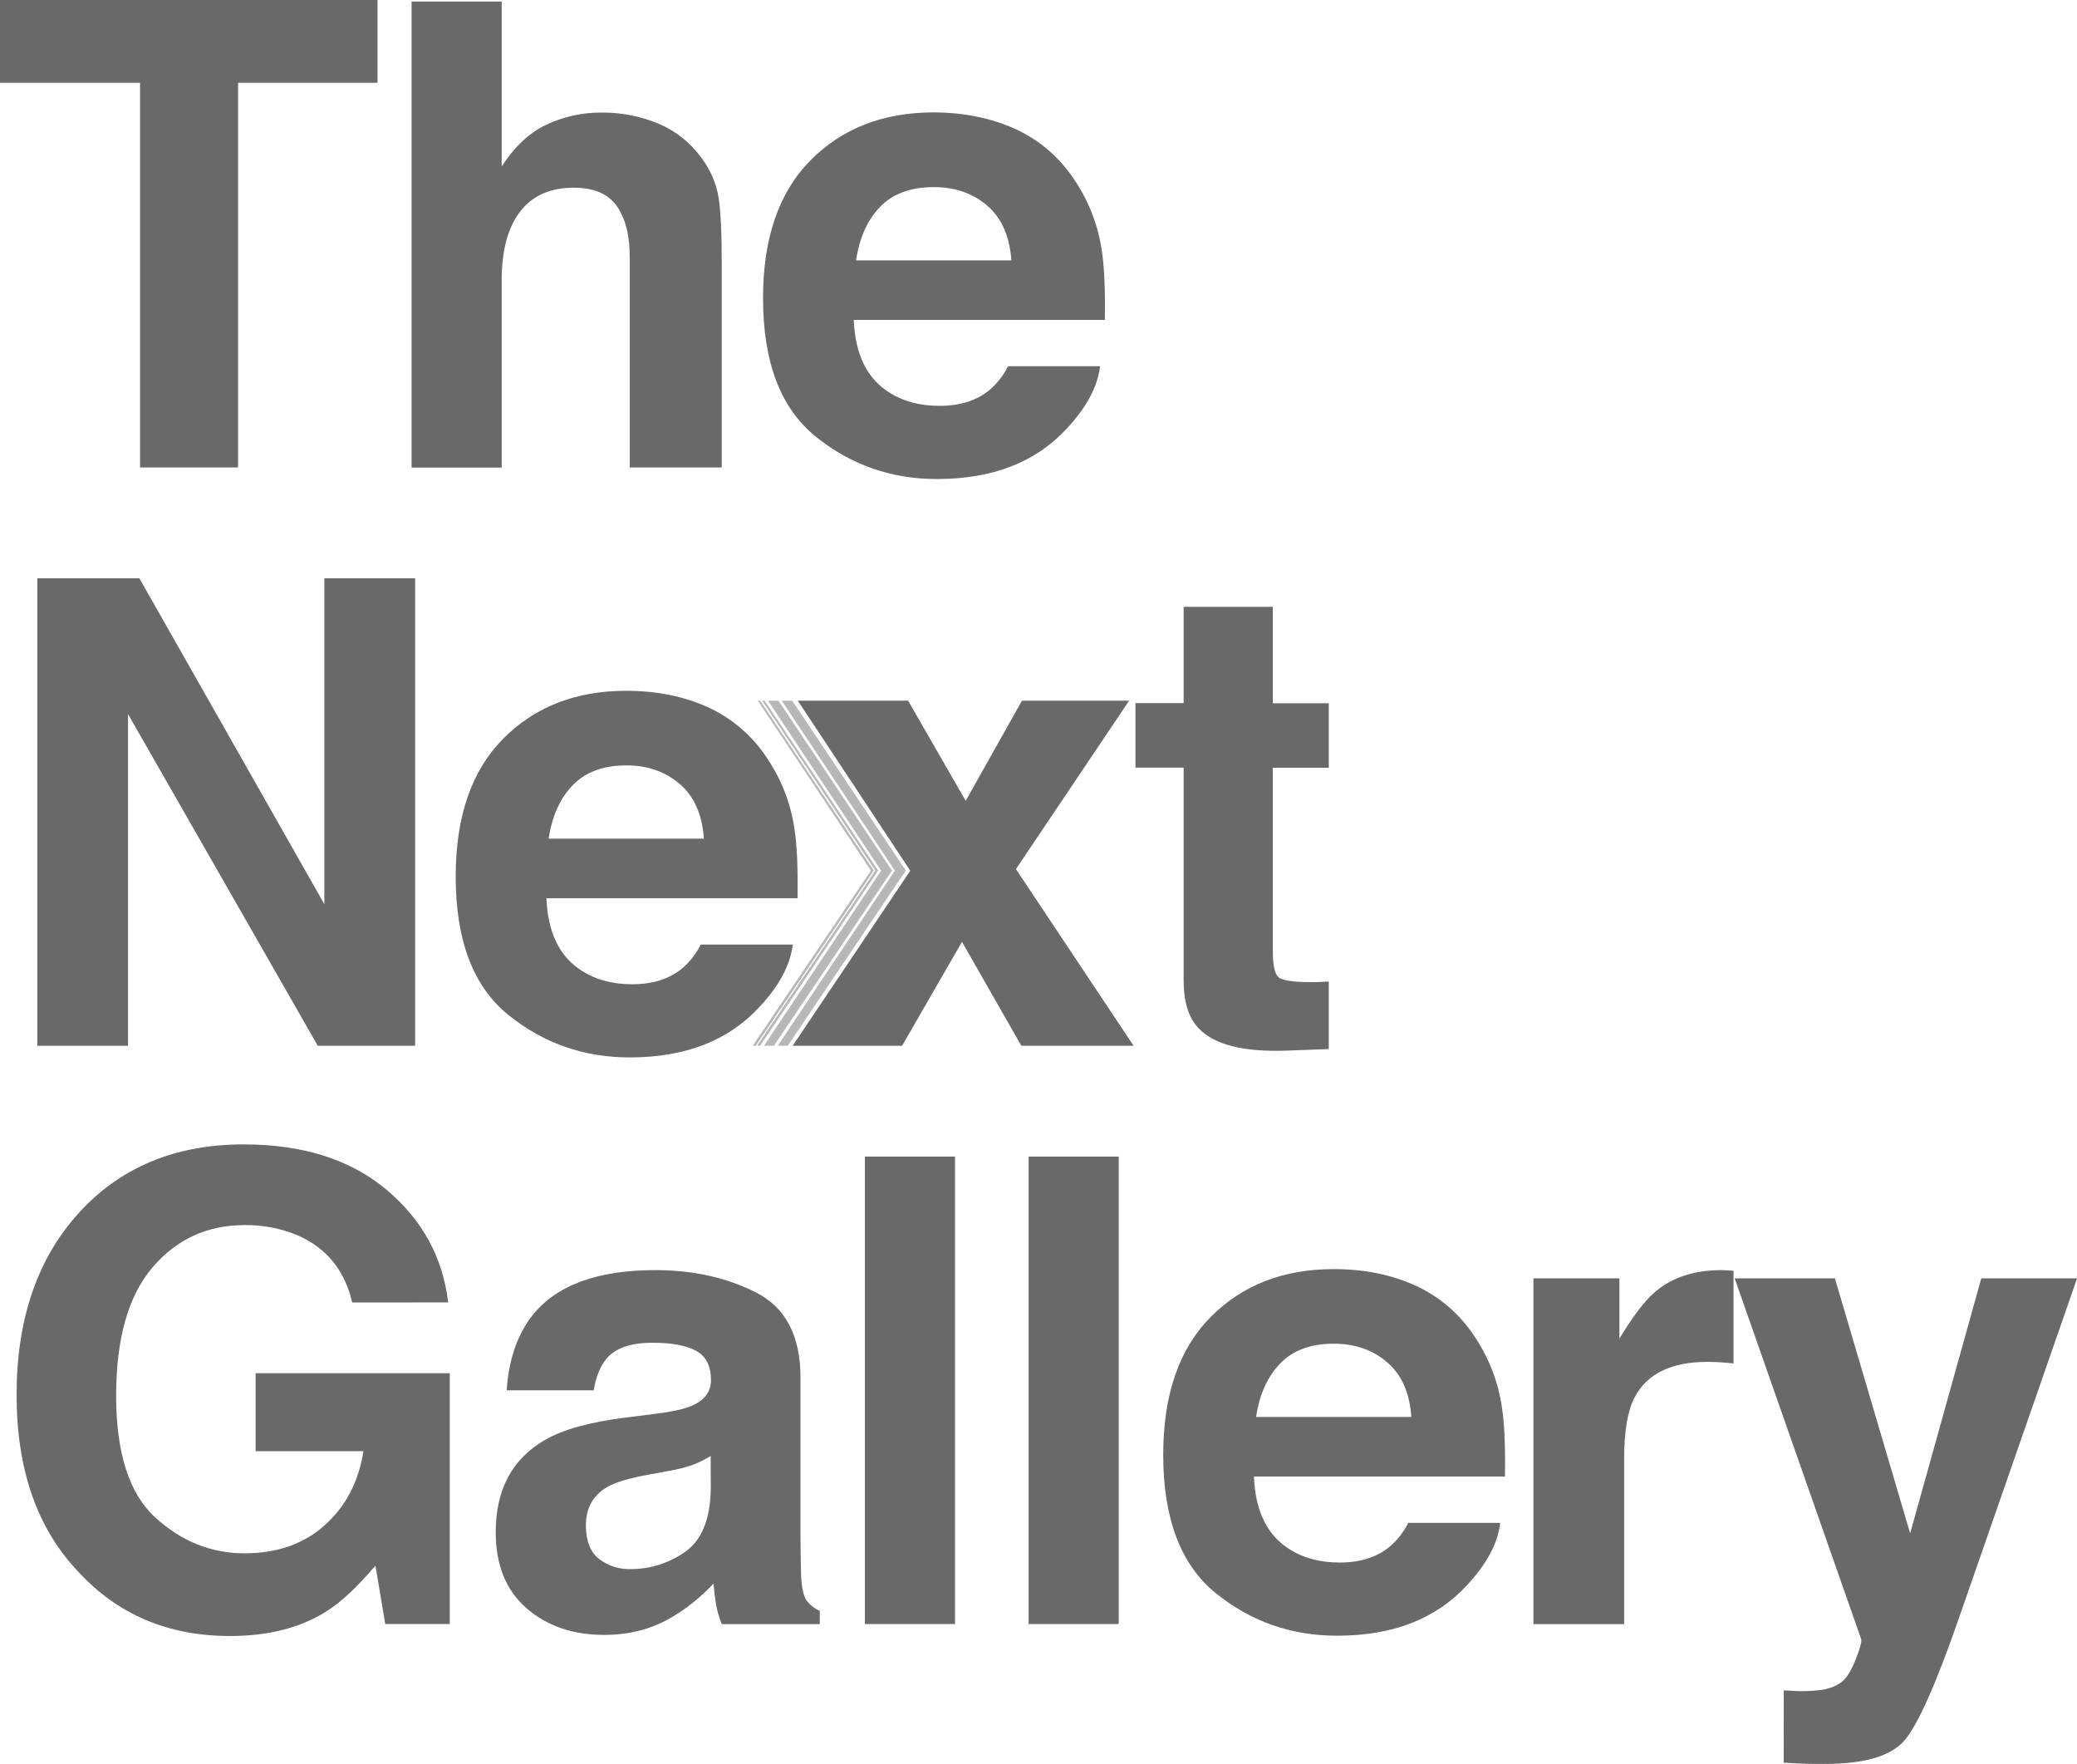 <svg width="179" height="152" viewBox="0 0 179 152" fill="none" xmlns="http://www.w3.org/2000/svg"><g clip-path="url(#clip0)"><path d="M32.534 0V7.133H20.518V40.282H12.07V7.133H0V0H32.534Z" fill="#696969"/><path d="M56.761 10.659C58.23 11.279 59.502 12.291 60.438 13.585C61.206 14.591 61.718 15.77 61.931 17.019C62.111 18.194 62.201 20.113 62.202 22.777V40.282H54.272V22.143C54.272 20.538 54.002 19.242 53.462 18.257C52.758 16.868 51.423 16.174 49.458 16.174C47.42 16.174 45.874 16.862 44.82 18.24C43.765 19.617 43.237 21.585 43.237 24.143V40.291H35.471V0.135H43.237V14.347C44.358 12.611 45.655 11.404 47.129 10.727C48.586 10.047 50.175 9.696 51.782 9.701C53.49 9.677 55.184 10.003 56.761 10.659Z" fill="#696969"/><path d="M87.467 11.097C89.56 12.047 91.34 13.575 92.598 15.504C93.844 17.349 94.654 19.455 94.964 21.662C95.174 23.032 95.26 24.999 95.221 27.566H73.581C73.697 30.555 74.732 32.65 76.687 33.851C77.872 34.599 79.299 34.973 80.968 34.973C82.737 34.973 84.175 34.517 85.28 33.606C85.944 33.037 86.487 32.339 86.878 31.556H94.807C94.597 33.323 93.637 35.117 91.928 36.938C89.267 39.832 85.542 41.279 80.753 41.279C76.802 41.279 73.314 40.057 70.292 37.614C67.269 35.17 65.759 31.195 65.76 25.687C65.76 20.527 67.124 16.57 69.852 13.816C72.581 11.062 76.121 9.685 80.473 9.685C83.058 9.696 85.389 10.166 87.467 11.097ZM75.849 17.827C74.751 18.96 74.062 20.497 73.78 22.437H87.159C87.017 20.368 86.327 18.799 85.09 17.73C83.853 16.66 82.318 16.125 80.485 16.123C78.488 16.123 76.942 16.691 75.846 17.827H75.849Z" fill="#696969"/><path d="M3.215 49.832H12.012L27.956 77.92V49.832H35.776V90.114H27.385L11.034 61.533V90.114H3.215V49.832Z" fill="#696969"/><path d="M60.98 60.929C63.073 61.879 64.853 63.407 66.111 65.336C67.358 67.181 68.167 69.287 68.478 71.494C68.688 72.865 68.773 74.835 68.734 77.406H47.094C47.21 80.394 48.245 82.489 50.2 83.692C51.387 84.441 52.814 84.815 54.481 84.814C56.251 84.814 57.688 84.358 58.794 83.447C59.457 82.877 60.001 82.18 60.392 81.396H68.32C68.11 83.164 67.15 84.958 65.441 86.779C62.781 89.673 59.056 91.12 54.267 91.12C50.315 91.12 46.828 89.898 43.805 87.454C40.783 85.011 39.272 81.035 39.273 75.528C39.273 70.367 40.637 66.41 43.365 63.657C46.094 60.903 49.634 59.526 53.986 59.526C56.578 59.531 58.91 59.998 60.98 60.929ZM49.362 67.659C48.265 68.793 47.572 70.33 47.285 72.269H60.663C60.521 70.201 59.829 68.632 58.586 67.561C57.343 66.491 55.808 65.955 53.981 65.955C52.001 65.955 50.462 66.523 49.366 67.659H49.362Z" fill="#696969"/><path d="M68.313 90.114L78.449 75.029L68.755 60.38H78.264L83.225 69.01L88.073 60.38H97.31L87.555 74.892L97.693 90.114H88.019L82.907 81.159L77.746 90.114H68.313Z" fill="#696969"/><path d="M97.854 66.147V60.59H102.008V52.292H109.693V60.601H114.516V66.157H109.693V81.9C109.693 83.121 109.847 83.882 110.155 84.181C110.463 84.481 111.408 84.632 112.989 84.633C113.226 84.633 113.476 84.633 113.739 84.619C114.002 84.605 114.258 84.597 114.516 84.577V90.399L110.837 90.535C107.167 90.663 104.661 90.026 103.317 88.625C102.445 87.732 102.008 86.356 102.008 84.498V66.147H97.854Z" fill="#696969"/><path d="M30.354 112.235C29.717 109.485 28.164 107.563 25.694 106.469C24.237 105.853 22.669 105.546 21.089 105.568C17.858 105.568 15.203 106.79 13.126 109.236C11.048 111.682 10.009 115.36 10.009 120.269C10.009 125.216 11.136 128.717 13.389 130.77C15.642 132.824 18.203 133.851 21.073 133.852C23.888 133.852 26.196 133.042 27.998 131.421C29.8 129.801 30.907 127.678 31.322 125.052H22.029V118.329H38.761V139.946H33.202L32.357 134.911C30.741 136.815 29.288 138.158 27.998 138.938C25.78 140.299 23.055 140.979 19.823 140.978C14.501 140.978 10.14 139.13 6.743 135.434C3.201 131.719 1.43 126.639 1.43 120.194C1.43 113.676 3.219 108.45 6.797 104.517C10.374 100.584 15.106 98.616 20.992 98.614C26.098 98.614 30.199 99.912 33.295 102.508C36.392 105.105 38.167 108.346 38.622 112.232L30.354 112.235Z" fill="#696969"/><path d="M56.5 121.828C57.944 121.646 58.977 121.418 59.6 121.144C60.716 120.672 61.274 119.934 61.274 118.93C61.274 117.711 60.846 116.869 59.99 116.402C59.133 115.936 57.877 115.704 56.221 115.708C54.361 115.708 53.044 116.163 52.271 117.074C51.718 117.748 51.35 118.659 51.166 119.807H43.669C43.834 117.203 44.563 115.061 45.858 113.383C47.92 110.76 51.459 109.448 56.477 109.448C59.742 109.448 62.643 110.095 65.18 111.388C67.717 112.681 68.986 115.123 68.988 118.713V132.376C68.988 133.324 69.006 134.473 69.042 135.821C69.097 136.841 69.252 137.535 69.506 137.905C69.801 138.302 70.196 138.613 70.65 138.806V139.953H62.204C61.983 139.407 61.818 138.839 61.712 138.259C61.622 137.731 61.55 137.13 61.494 136.457C60.407 137.63 59.151 138.634 57.767 139.434C56.086 140.4 54.185 140.882 52.066 140.882C49.362 140.882 47.129 140.113 45.365 138.573C43.602 137.034 42.72 134.852 42.722 132.029C42.722 128.366 44.139 125.715 46.975 124.075C48.531 123.184 50.818 122.547 53.837 122.165L56.5 121.828ZM61.247 125.462C60.771 125.762 60.267 126.014 59.742 126.214C59.066 126.45 58.371 126.629 57.665 126.747L55.897 127.075C54.241 127.367 53.051 127.722 52.328 128.141C51.106 128.852 50.494 129.952 50.493 131.44C50.493 132.77 50.867 133.732 51.614 134.324C52.393 134.927 53.356 135.241 54.339 135.212C56.017 135.218 57.656 134.702 59.029 133.736C60.459 132.753 61.201 130.959 61.255 128.353L61.247 125.462Z" fill="#696969"/><path d="M82.304 139.947H74.538V99.664H82.304V139.947Z" fill="#696969"/><path d="M96.413 139.947H88.649V99.664H96.413V139.947Z" fill="#696969"/><path d="M121.948 110.761C124.041 111.712 125.822 113.24 127.081 115.168C128.326 117.014 129.135 119.12 129.447 121.326C129.655 122.697 129.74 124.668 129.702 127.239H108.068C108.183 130.226 109.218 132.321 111.173 133.524C112.359 134.273 113.786 134.647 115.454 134.646C117.224 134.646 118.661 134.19 119.767 133.279C120.43 132.709 120.974 132.012 121.365 131.229H129.293C129.083 132.996 128.124 134.79 126.414 136.611C123.754 139.505 120.03 140.952 115.241 140.952C111.287 140.952 107.8 139.73 104.78 137.287C101.76 134.843 100.249 130.867 100.248 125.36C100.248 120.2 101.611 116.242 104.339 113.489C107.066 110.735 110.606 109.359 114.959 109.36C117.547 109.364 119.876 109.831 121.948 110.761ZM110.33 117.491C109.233 118.625 108.54 120.162 108.253 122.101H121.631C121.492 120.033 120.799 118.464 119.554 117.394C118.309 116.323 116.774 115.788 114.949 115.788C112.966 115.788 111.427 116.355 110.33 117.491Z" fill="#696969"/><path d="M148.732 109.462C148.833 109.462 149.056 109.485 149.401 109.502V117.489C148.91 117.436 148.474 117.399 148.094 117.38C147.711 117.362 147.401 117.354 147.166 117.354C144.042 117.354 141.944 118.373 140.873 120.413C140.273 121.561 139.973 123.329 139.973 125.716V139.953H132.153V110.158H139.564V115.35C140.763 113.366 141.808 112.009 142.698 111.278C144.151 110.058 146.04 109.448 148.365 109.448C148.488 109.447 148.61 109.451 148.732 109.462Z" fill="#696969"/><path d="M153.728 145.659L154.708 145.713C155.436 145.751 156.165 145.724 156.888 145.631C157.511 145.565 158.11 145.35 158.633 145.003C159.086 144.694 159.509 144.047 159.9 143.063C160.291 142.079 160.459 141.478 160.404 141.259L149.498 110.158H158.136L164.621 132.131L170.751 110.158H179.007L168.817 139.455C166.855 145.104 165.297 148.607 164.143 149.963C162.989 151.32 160.698 151.999 157.269 152C156.576 152 156.022 152 155.605 151.986C155.188 151.972 154.566 151.944 153.723 151.891L153.728 145.659Z" fill="#696969"/><path opacity="0.48" d="M67.375 60.38L77.126 75.019L67.029 90.114H67.887L78.06 75.019L68.277 60.38H67.375Z" fill="#696969"/><path opacity="0.48" d="M66.189 60.38L75.939 75.019L65.843 90.114H66.7L76.874 75.019L67.091 60.38H66.189Z" fill="#696969"/><path opacity="0.48" d="M65.687 60.38L75.437 75.019L65.246 90.114H65.505L75.679 75.019L65.897 60.38H65.687Z" fill="#696969"/><path opacity="0.48" d="M65.311 60.38L75.061 75.019L64.87 90.114H65.13L75.304 75.019L65.521 60.38H65.311Z" fill="#696969"/></g><defs><clipPath id="clip0"><rect width="179" height="152" fill="white"/></clipPath></defs></svg>
